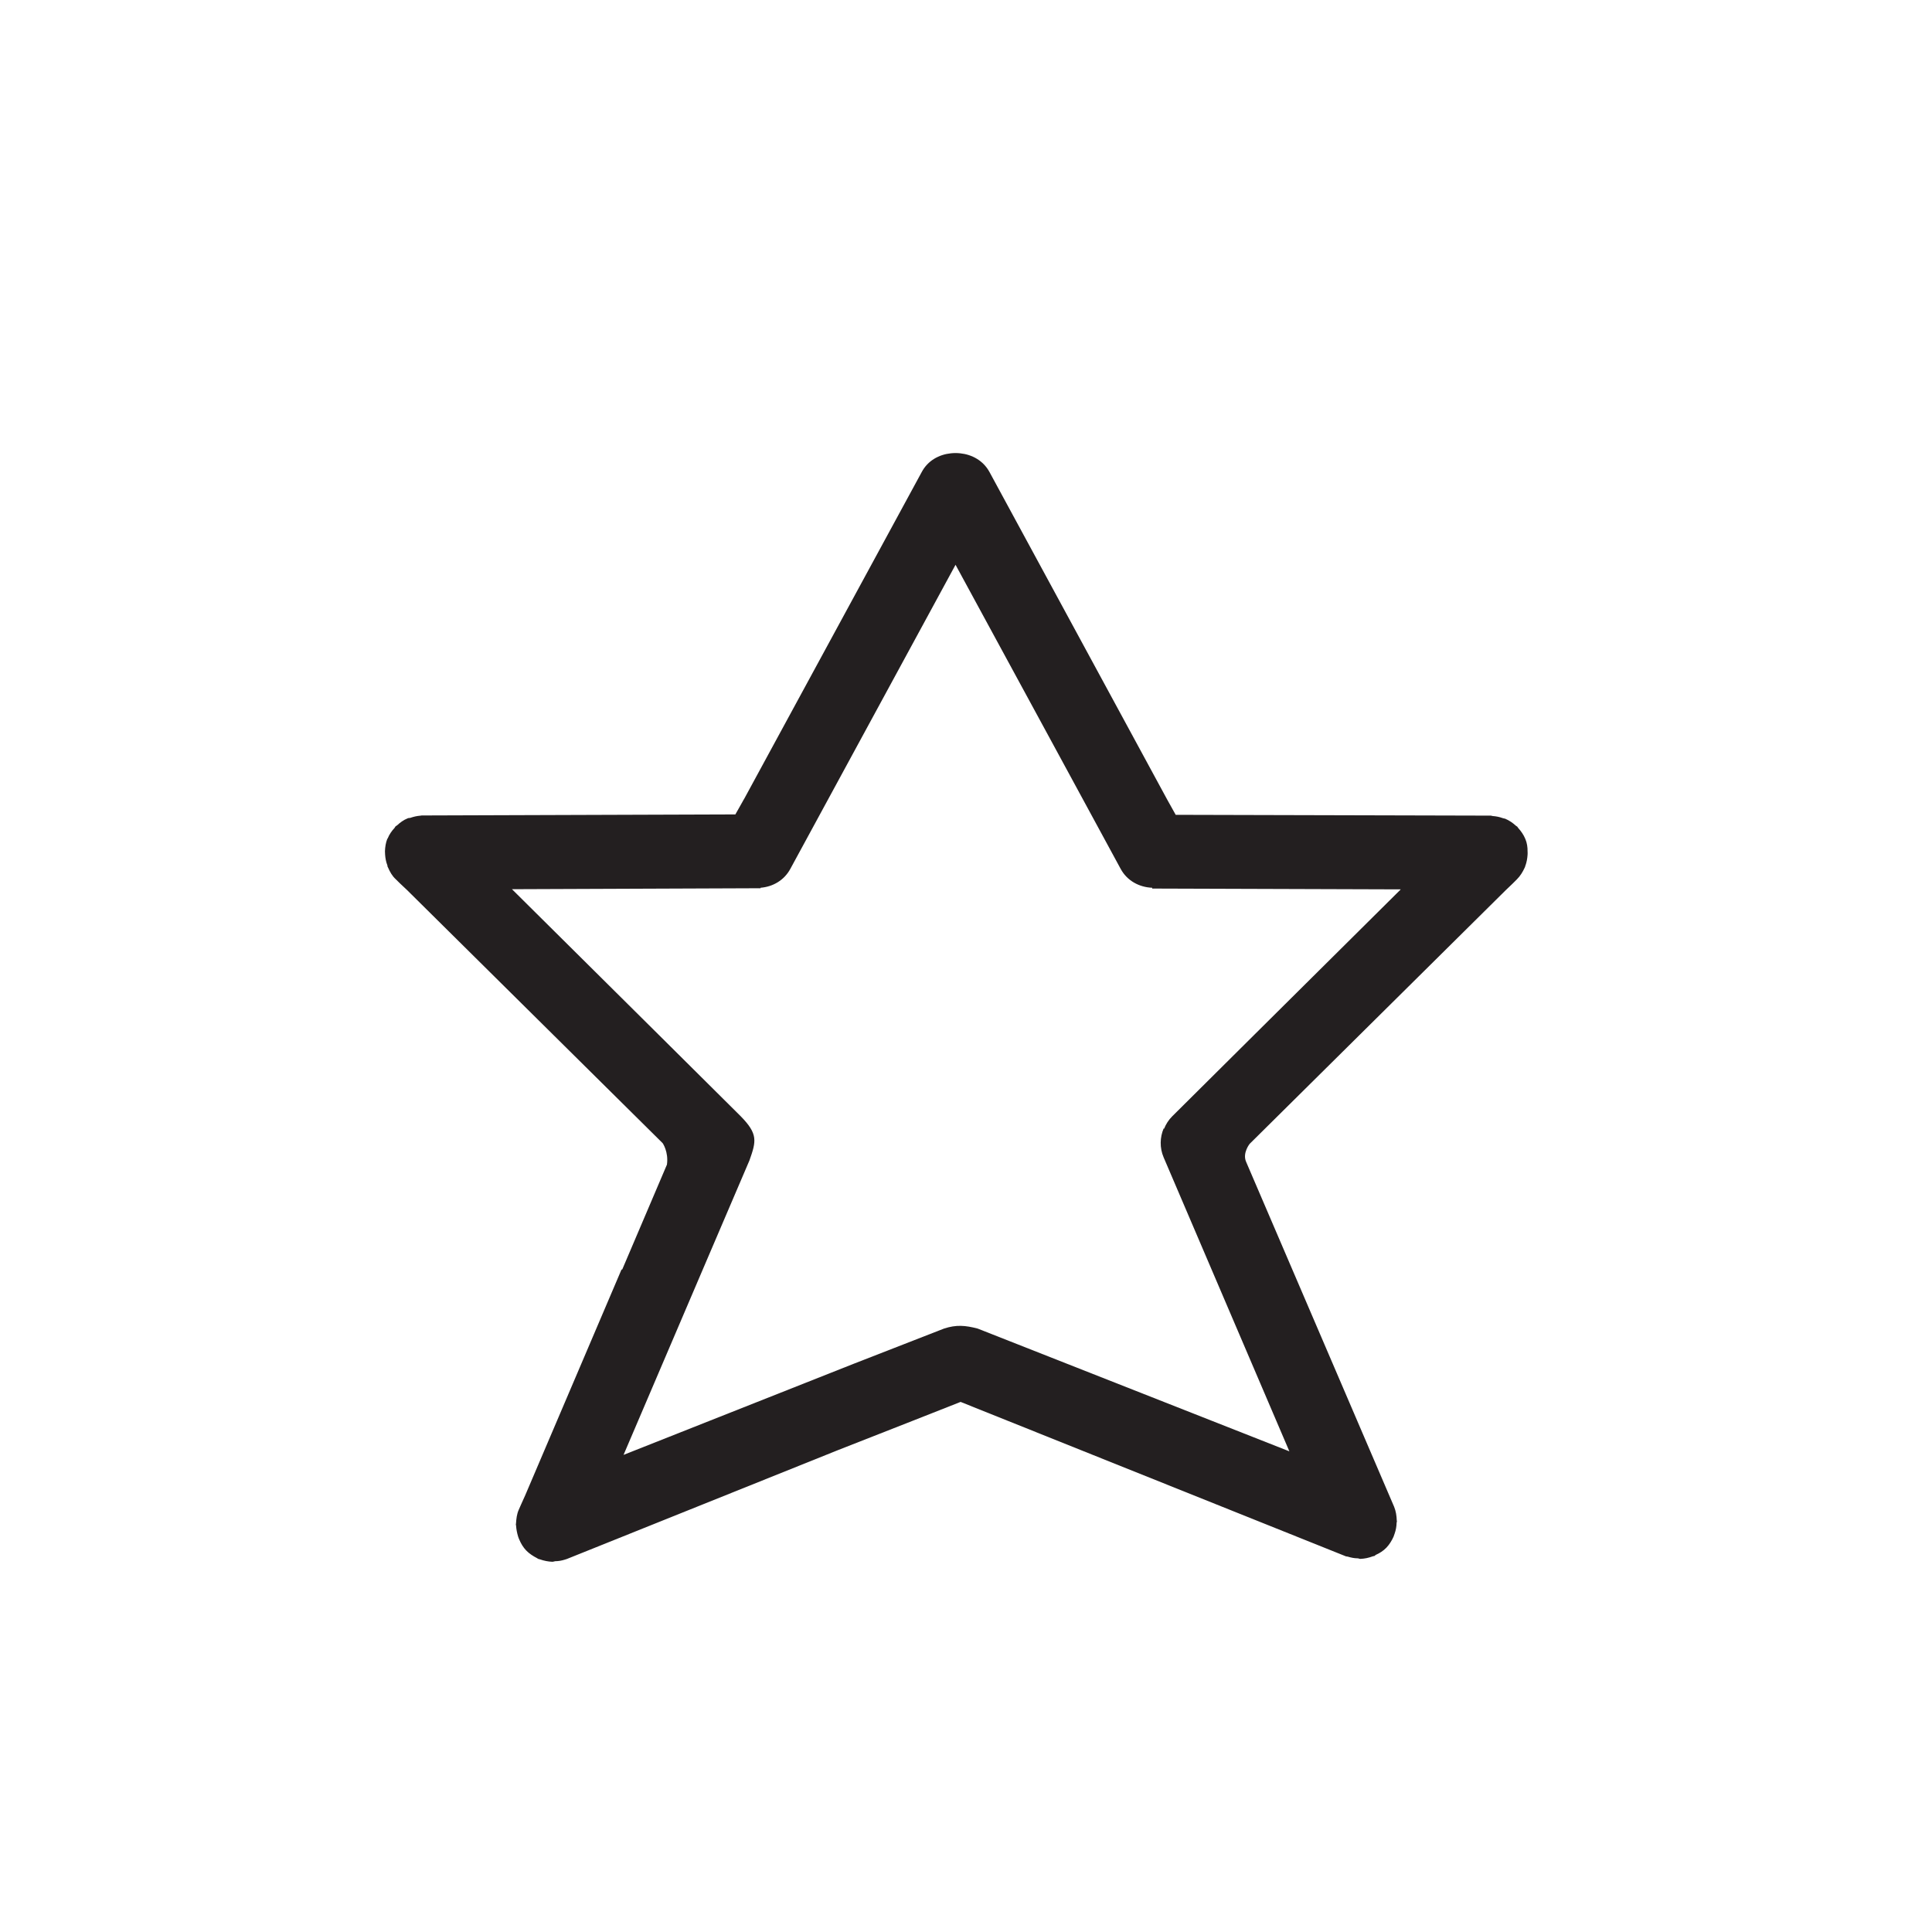 <?xml version="1.0" encoding="utf-8"?>
<!-- Generator: Adobe Illustrator 16.0.0, SVG Export Plug-In . SVG Version: 6.00 Build 0)  -->
<!DOCTYPE svg PUBLIC "-//W3C//DTD SVG 1.1//EN" "http://www.w3.org/Graphics/SVG/1.1/DTD/svg11.dtd">
<svg version="1.1" id="Layer_1" xmlns="http://www.w3.org/2000/svg" xmlns:xlink="http://www.w3.org/1999/xlink" x="0px" y="0px"
	 width="24px" height="24px" viewBox="0 0 24 24" enable-background="new 0 0 24 24" xml:space="preserve">
<path fill="#231F20" d="M18.948,10.421c-0.002-0.001-0.002-0.001-0.002-0.001c0-0.002,0-0.002,0-0.003
	c-0.02-0.048-0.051-0.092-0.086-0.131c-0.005-0.005-0.007-0.012-0.012-0.017c-0.007-0.006-0.014-0.008-0.019-0.013
	c-0.038-0.035-0.082-0.065-0.132-0.086c-0.01-0.003-0.021-0.003-0.033-0.008c-0.038-0.014-0.08-0.022-0.121-0.025
	c-0.009,0-0.016-0.005-0.022-0.005l-3.916-0.01c-0.055-0.099-0.106-0.19-0.106-0.19l0,0l-2.207-4.068
	c-0.077-0.142-0.217-0.218-0.365-0.233c-0.021-0.002-0.037-0.003-0.057-0.003c-0.021,0-0.037,0.001-0.057,0.003
	c-0.148,0.015-0.288,0.091-0.363,0.233L9.241,9.93H9.24c0,0-0.05,0.091-0.105,0.187l-3.896,0.013c-0.007,0-0.013,0.003-0.021,0.003
	c-0.04,0.003-0.082,0.013-0.122,0.027c-0.011,0.003-0.023,0-0.033,0.006c-0.05,0.02-0.093,0.052-0.131,0.087
	c-0.005,0.005-0.012,0.006-0.019,0.013c-0.003,0.005-0.006,0.01-0.012,0.019c-0.035,0.037-0.066,0.082-0.085,0.13
	c-0.001,0-0.001,0.001-0.001,0.003H4.812c-0.02,0.05-0.028,0.104-0.03,0.157c0,0.015,0.002,0.028,0.002,0.043
	c0.003,0.043,0.011,0.088,0.028,0.131c0.001,0.007,0.001,0.012,0.003,0.019c0.002,0.003,0.005,0.005,0.005,0.008
	c0.023,0.053,0.051,0.105,0.096,0.146c0.015,0.017,0.074,0.072,0.139,0.133l3.177,3.146c0,0,0.075,0.108,0.053,0.266l0,0l0,0
	L7.73,15.769l-0.01,0.003l-1.196,2.804c-0.037,0.08-0.07,0.157-0.079,0.177c-0.025,0.055-0.031,0.113-0.035,0.172
	c0.001,0.003-0.002,0.007-0.002,0.01c0,0.007,0.003,0.01,0.003,0.019c0.003,0.045,0.012,0.09,0.025,0.133
	c0.005,0.014,0.008,0.025,0.015,0.039c0.021,0.05,0.048,0.095,0.086,0.135c0,0,0,0,0.002,0c0,0.001,0.001,0.001,0.001,0.003
	c0.037,0.037,0.082,0.066,0.128,0.09c0.008,0.004,0.012,0.007,0.02,0.012c0.005,0.002,0.013,0.002,0.02,0.005
	c0.048,0.017,0.1,0.028,0.155,0.03c0.01,0,0.021-0.005,0.033-0.007c0.042,0,0.083-0.008,0.122-0.02
	c0.008-0.004,0.015-0.004,0.022-0.007l3.372-1.354c0.68-0.267,1.27-0.498,1.521-0.598l4.788,1.919
	c0.005,0.001,0.014,0.001,0.021,0.003c0.04,0.012,0.081,0.021,0.123,0.021c0.012,0,0.021,0.007,0.033,0.007
	c0.054-0.002,0.104-0.013,0.153-0.031c0.008-0.004,0.015-0.002,0.021-0.005c0.009-0.002,0.012-0.011,0.019-0.014
	c0.048-0.021,0.093-0.05,0.13-0.088c0,0,0-0.002,0.002-0.002l0,0c0.038-0.04,0.066-0.087,0.088-0.135
	c0.005-0.014,0.009-0.025,0.014-0.04c0.015-0.042,0.023-0.087,0.024-0.132c0-0.005,0.004-0.014,0.004-0.019
	s-0.002-0.007-0.002-0.012c-0.002-0.057-0.01-0.114-0.033-0.17c-0.009-0.021-1.839-4.286-1.839-4.286l0,0l0,0
	c-0.047-0.109,0.046-0.225,0.048-0.225h0.002h-0.002l3.177-3.147c0.065-0.062,0.123-0.117,0.139-0.135
	c0.043-0.043,0.073-0.093,0.097-0.145c0-0.003,0.003-0.005,0.005-0.01c0.001-0.005,0.001-0.013,0.005-0.017
	c0.015-0.043,0.023-0.088,0.026-0.133c0-0.015,0.002-0.028,0-0.043C18.977,10.524,18.969,10.471,18.948,10.421z M14.561,13.868
	c-0.045,0.045-0.078,0.098-0.1,0.153l-0.006-0.002l0,0c-0.046,0.109-0.051,0.239,0,0.358c0,0,0.969,2.267,1.562,3.652l-3.872-1.525
	c-0.154-0.04-0.265-0.05-0.418,0l-1.124,0.438l-2.857,1.131c0.591-1.385,1.564-3.658,1.564-3.658c0.085-0.24,0.108-0.328-0.11-0.55
	c0,0-1.772-1.761-2.84-2.819l3.088-0.012v-0.006c0.152-0.012,0.293-0.092,0.37-0.235c0.008-0.015,1.364-2.512,2.052-3.777
	c0.687,1.265,2.044,3.762,2.051,3.777c0.081,0.15,0.233,0.229,0.392,0.235v0.01l3.088,0.01
	C16.333,12.107,14.561,13.868,14.561,13.868z"/>
</svg>
